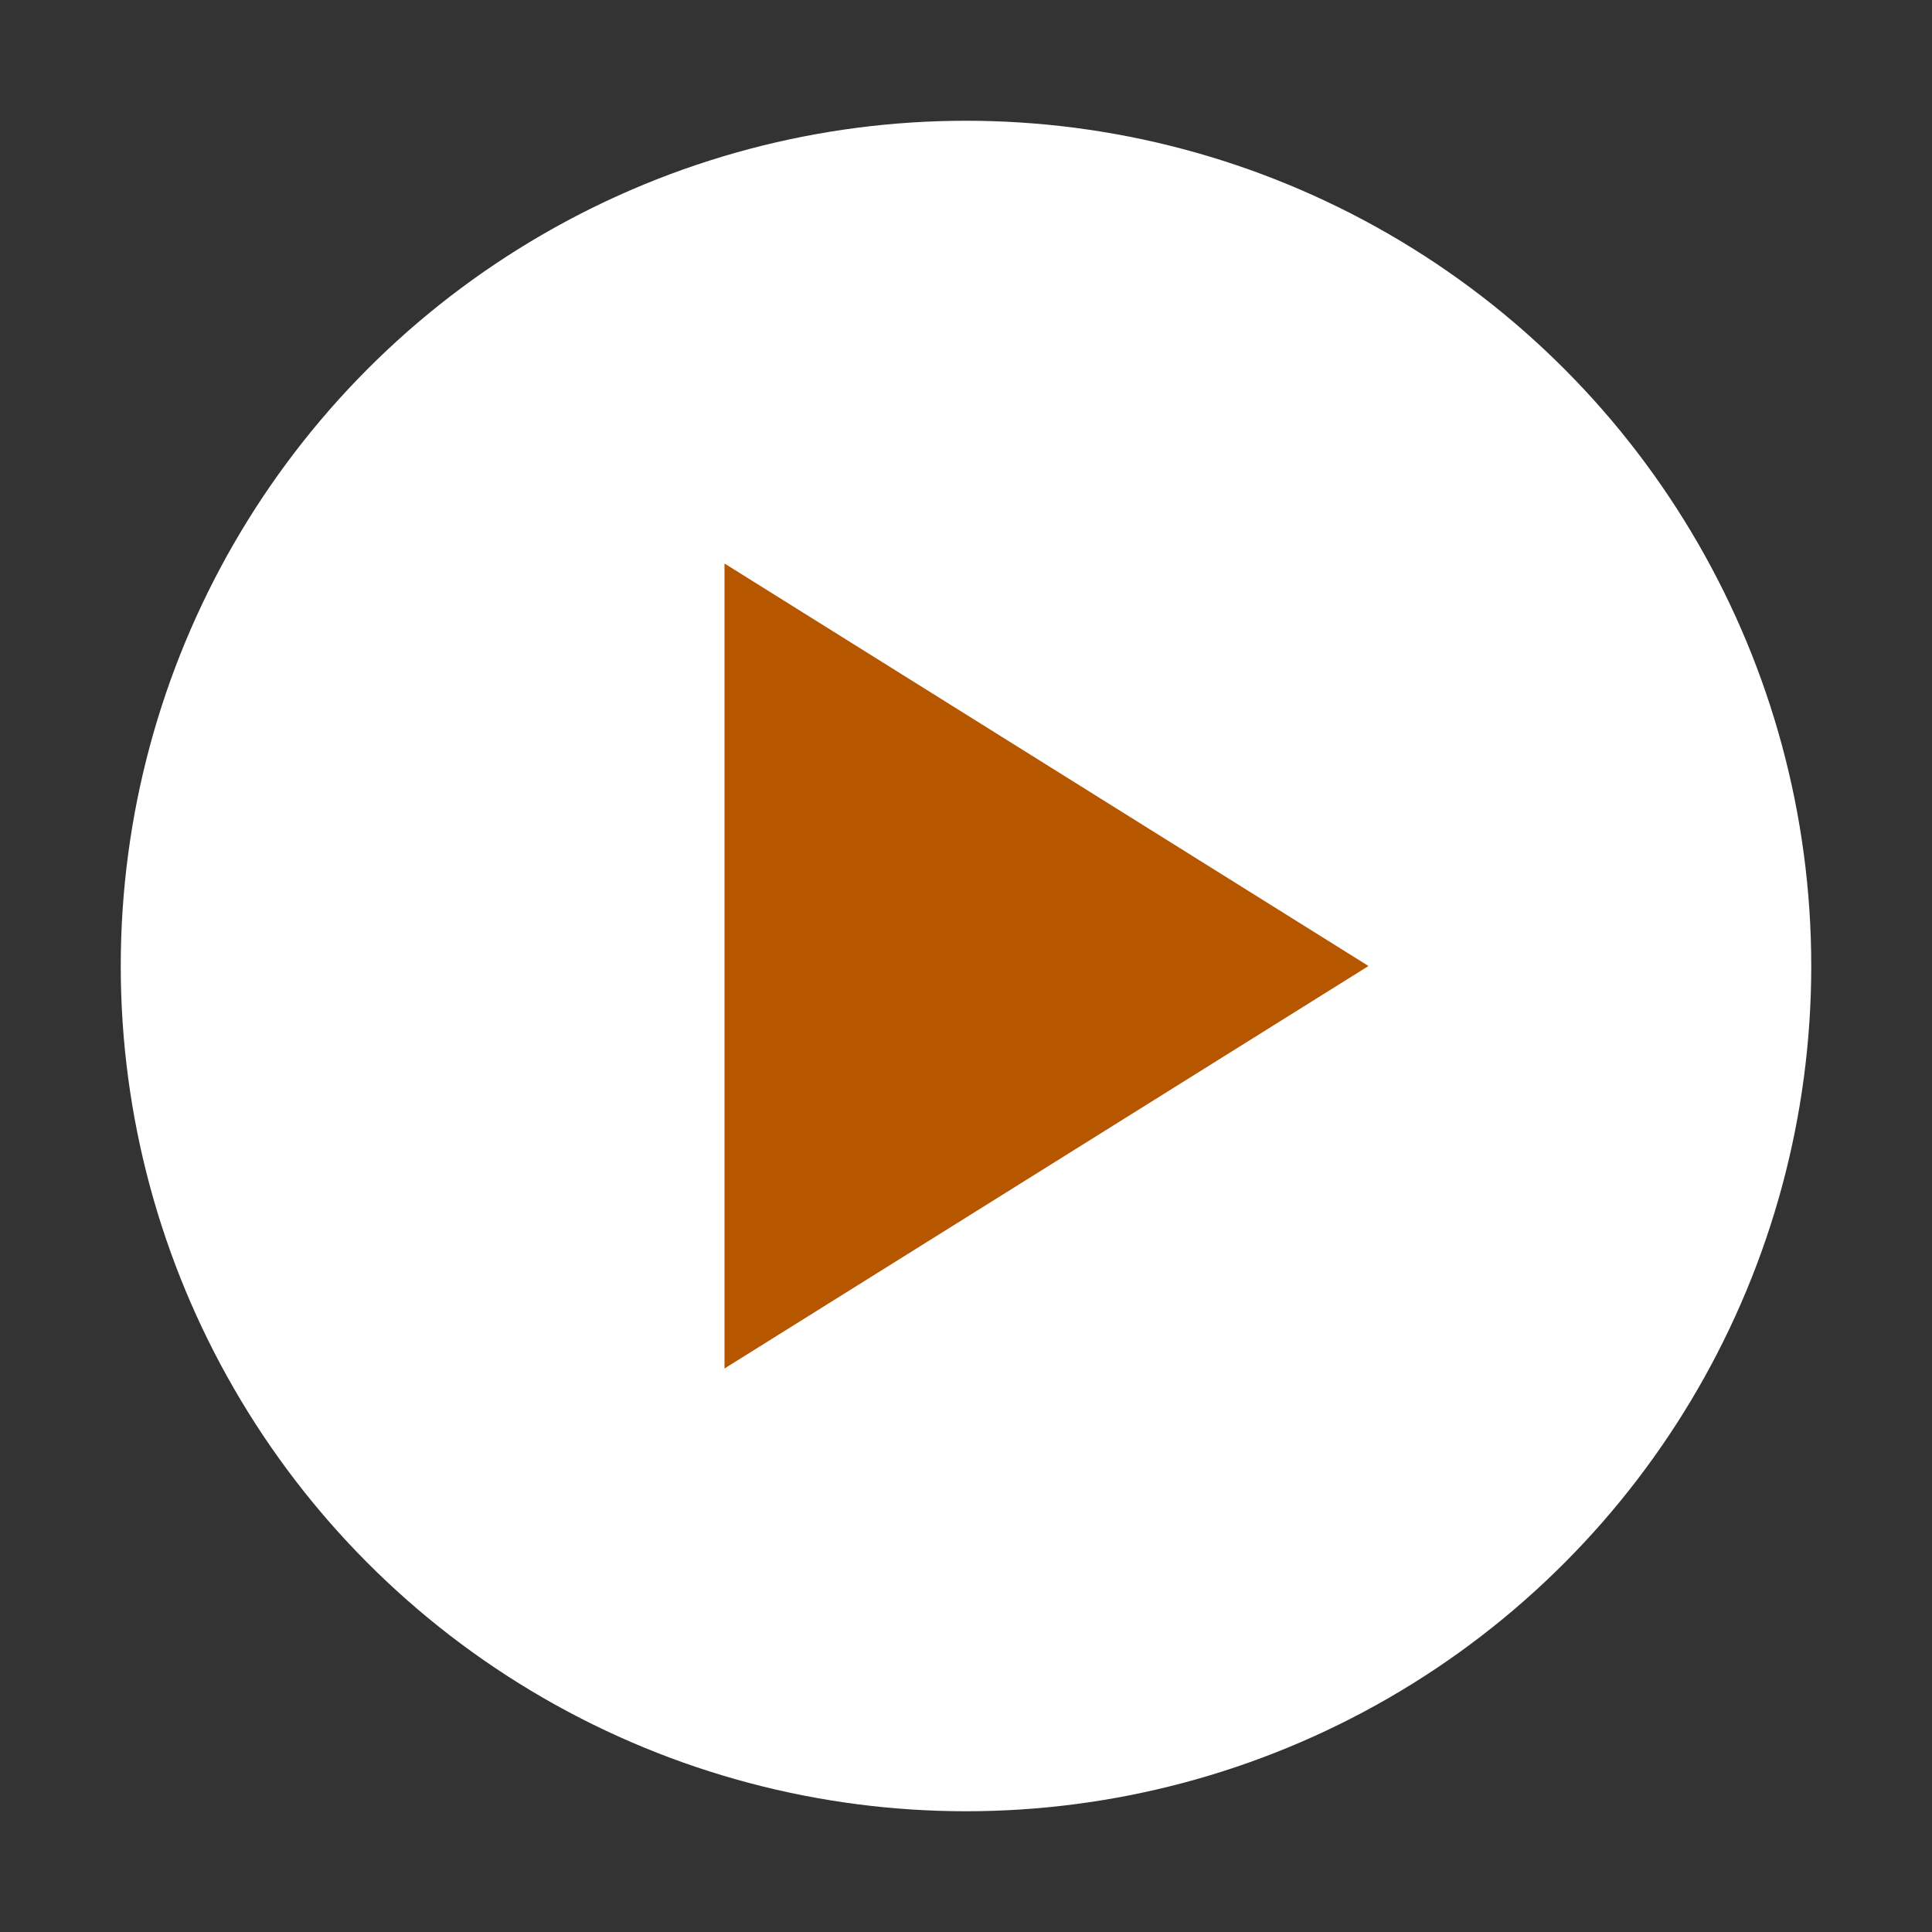 <?xml version="1.0" encoding="UTF-8" standalone="no"?>
<!DOCTYPE svg PUBLIC "-//W3C//DTD SVG 1.1//EN" "http://www.w3.org/Graphics/SVG/1.1/DTD/svg11.dtd">
<svg width="100%" height="100%" viewBox="0 0 24 24" version="1.1" xmlns="http://www.w3.org/2000/svg" xmlns:xlink="http://www.w3.org/1999/xlink" xml:space="preserve" xmlns:serif="http://www.serif.com/" style="fill-rule:evenodd;clip-rule:evenodd;">
    <rect x="0" y="0" width="24" height="24" fill="#333333" stroke="none"/>
    <rect x="0" y="0" width="24" height="24" style="fill-opacity:0;"/>
    <g transform="matrix(1,0,0,1,2,2)">
        <rect x="0" y="0" width="20" height="20" style="fill-opacity:0;"/>
    </g>
    <circle cx="12" cy="12" r="10" style="fill:white;stroke:white;stroke-width:1px;"/>
    <path d="M17,12L9,7L9,17L17,12Z" style="fill:rgb(182,87,0);fill-rule:nonzero;"/>
</svg>
